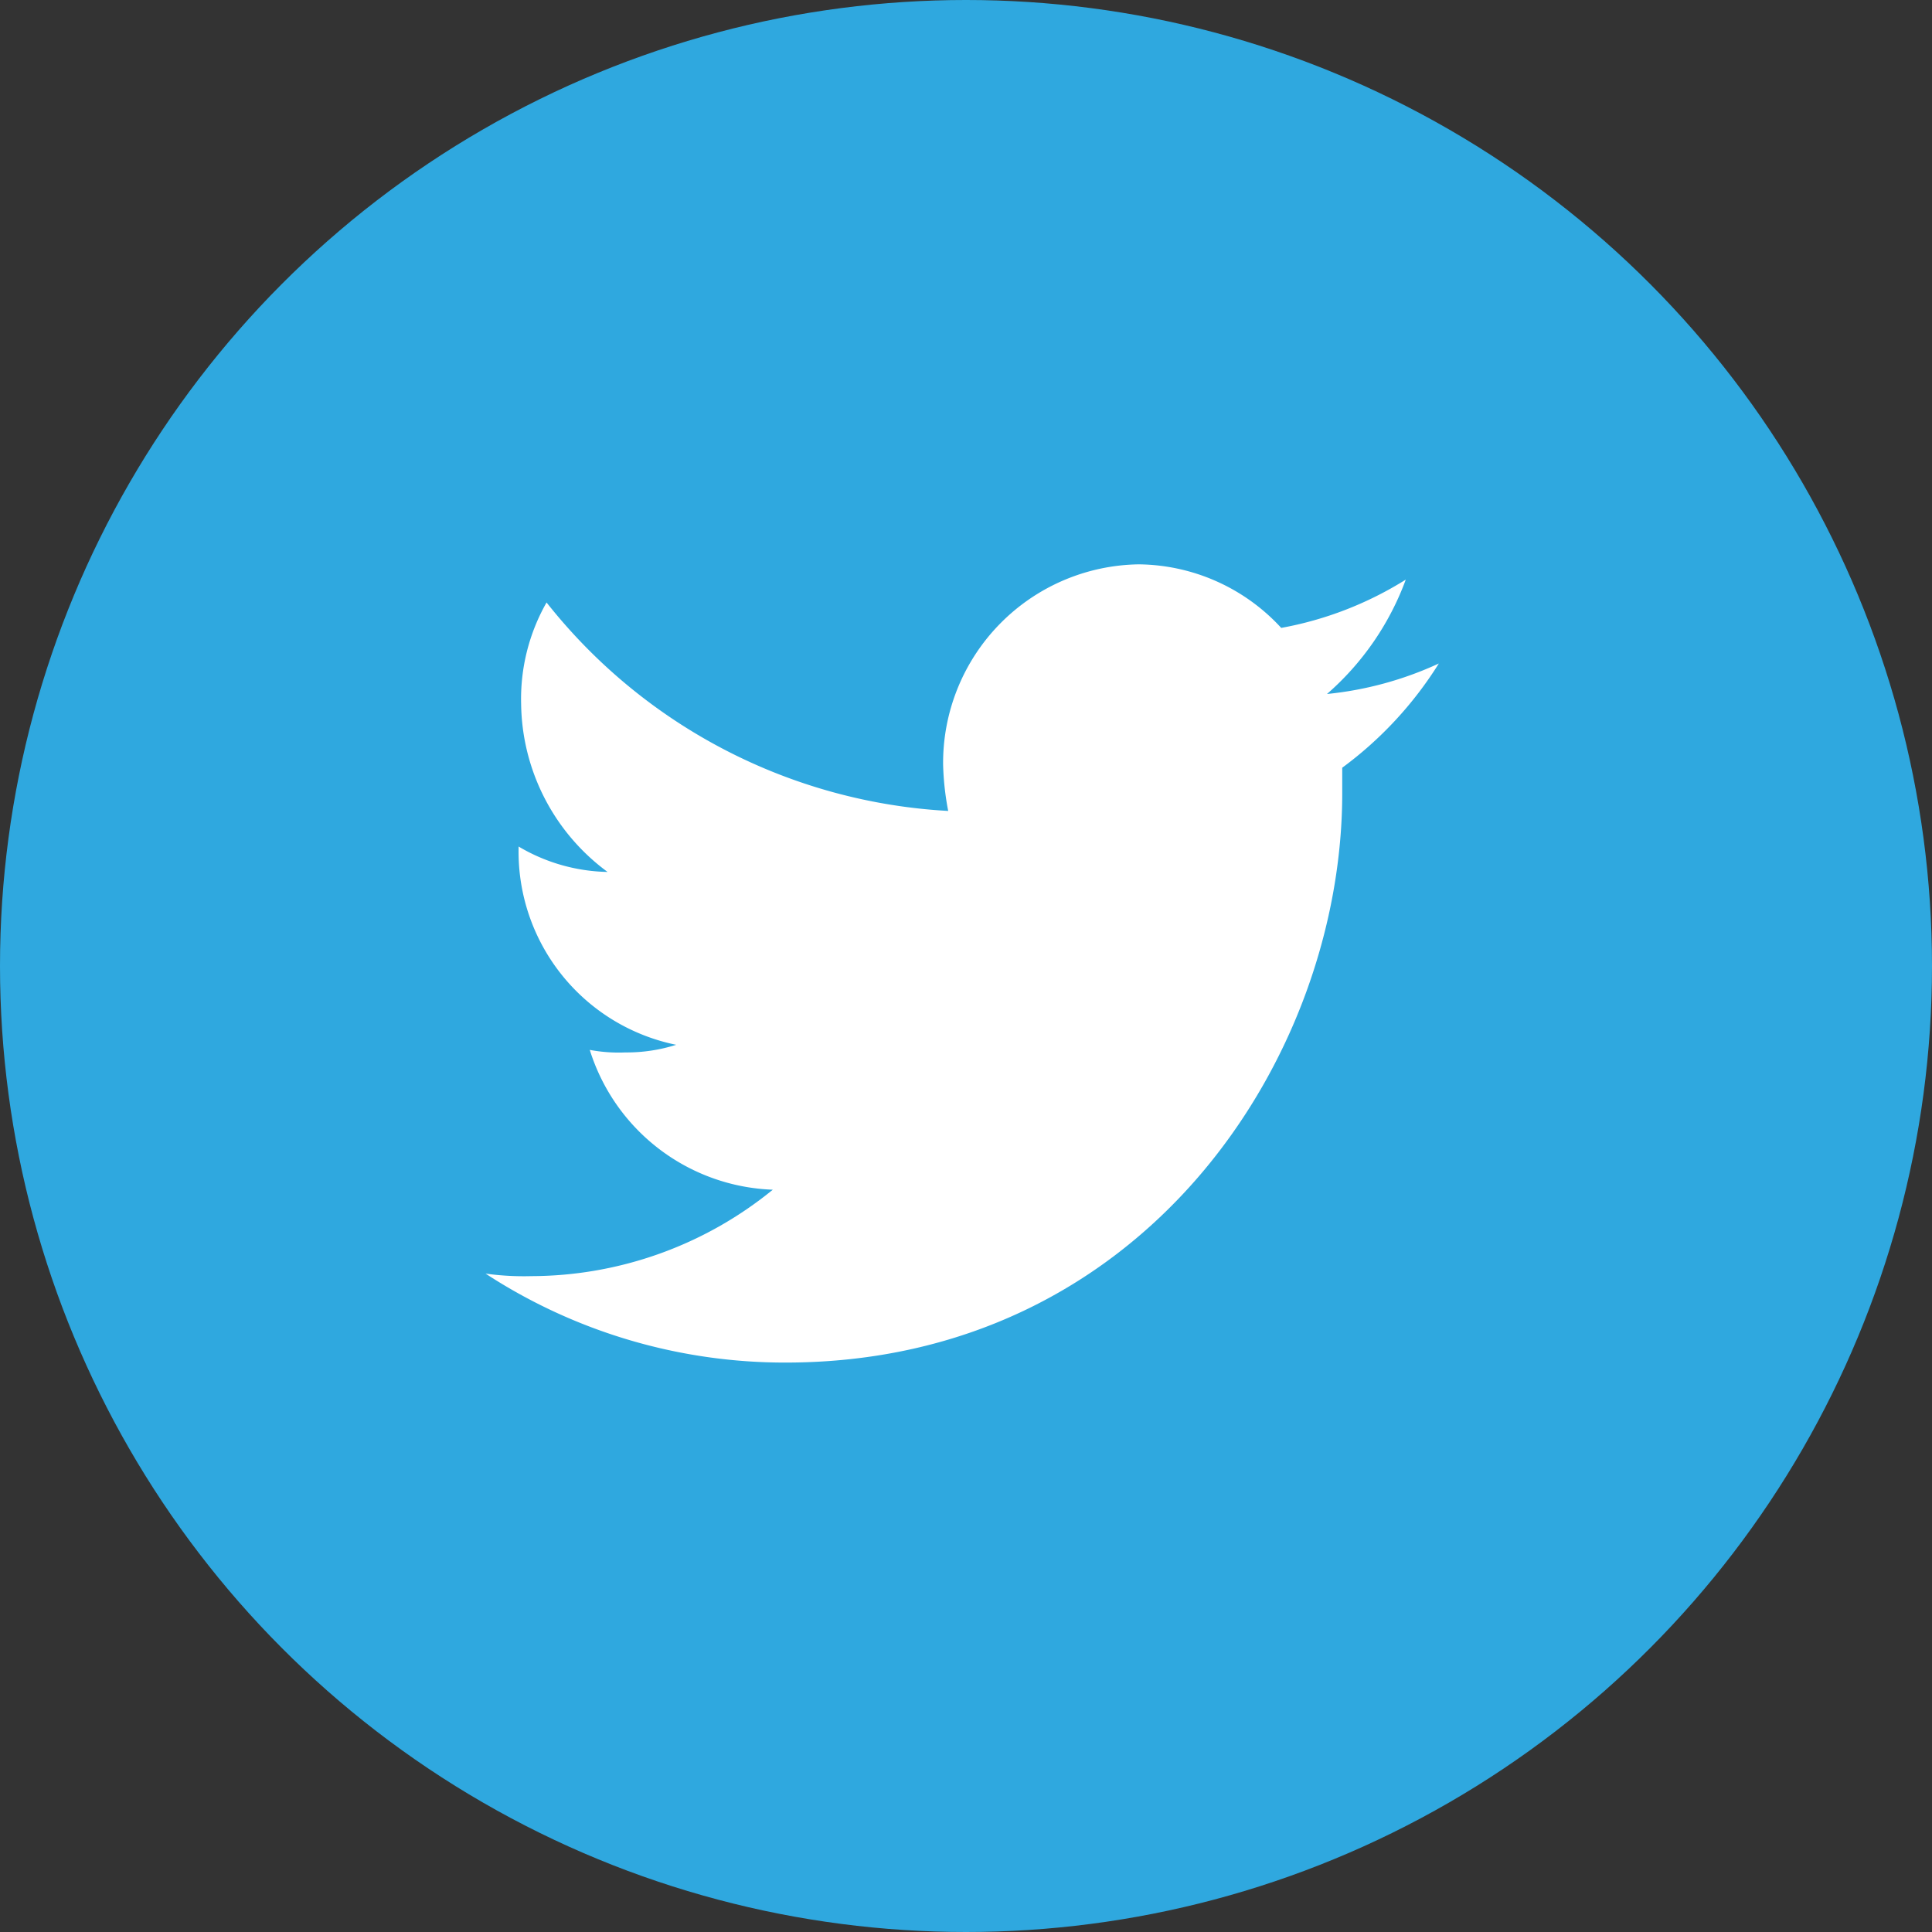 <svg id="Layer_1" data-name="Layer 1" xmlns="http://www.w3.org/2000/svg" viewBox="0 0 76 76"><rect x="0" y="0" width="76" height="76" fill="#333333" stroke="none"/><defs><style>.cls-1{fill:#2fa8df;}.cls-2{fill:#fff;}</style></defs><title>social</title><g id="Twitter"><circle class="cls-1" cx="38" cy="38" r="38"/><path id="Twitter-2" data-name="Twitter" class="cls-2" d="M55.3,22.8a13.91,13.91,0,0,1-4.9,1.9,7.71,7.71,0,0,0-5.6-2.5,7.81,7.81,0,0,0-7.7,7.9,11,11,0,0,0,.2,1.8,21.65,21.65,0,0,1-15.8-8.2,7.67,7.67,0,0,0-1,4,8.33,8.33,0,0,0,3.4,6.6,7.11,7.11,0,0,1-3.5-1v0.1a7.75,7.75,0,0,0,6.2,7.7,6.45,6.45,0,0,1-2,.3,6.15,6.15,0,0,1-1.4-.1,7.84,7.84,0,0,0,7.2,5.5,15.09,15.09,0,0,1-9.5,3.4,10.87,10.87,0,0,1-1.8-.1,21.54,21.54,0,0,0,11.8,3.5c14.1,0,21.9-12,21.9-22.4v-1a14.87,14.87,0,0,0,3.8-4.1,13.73,13.73,0,0,1-4.4,1.2A11,11,0,0,0,55.3,22.8Z"/></g></svg>